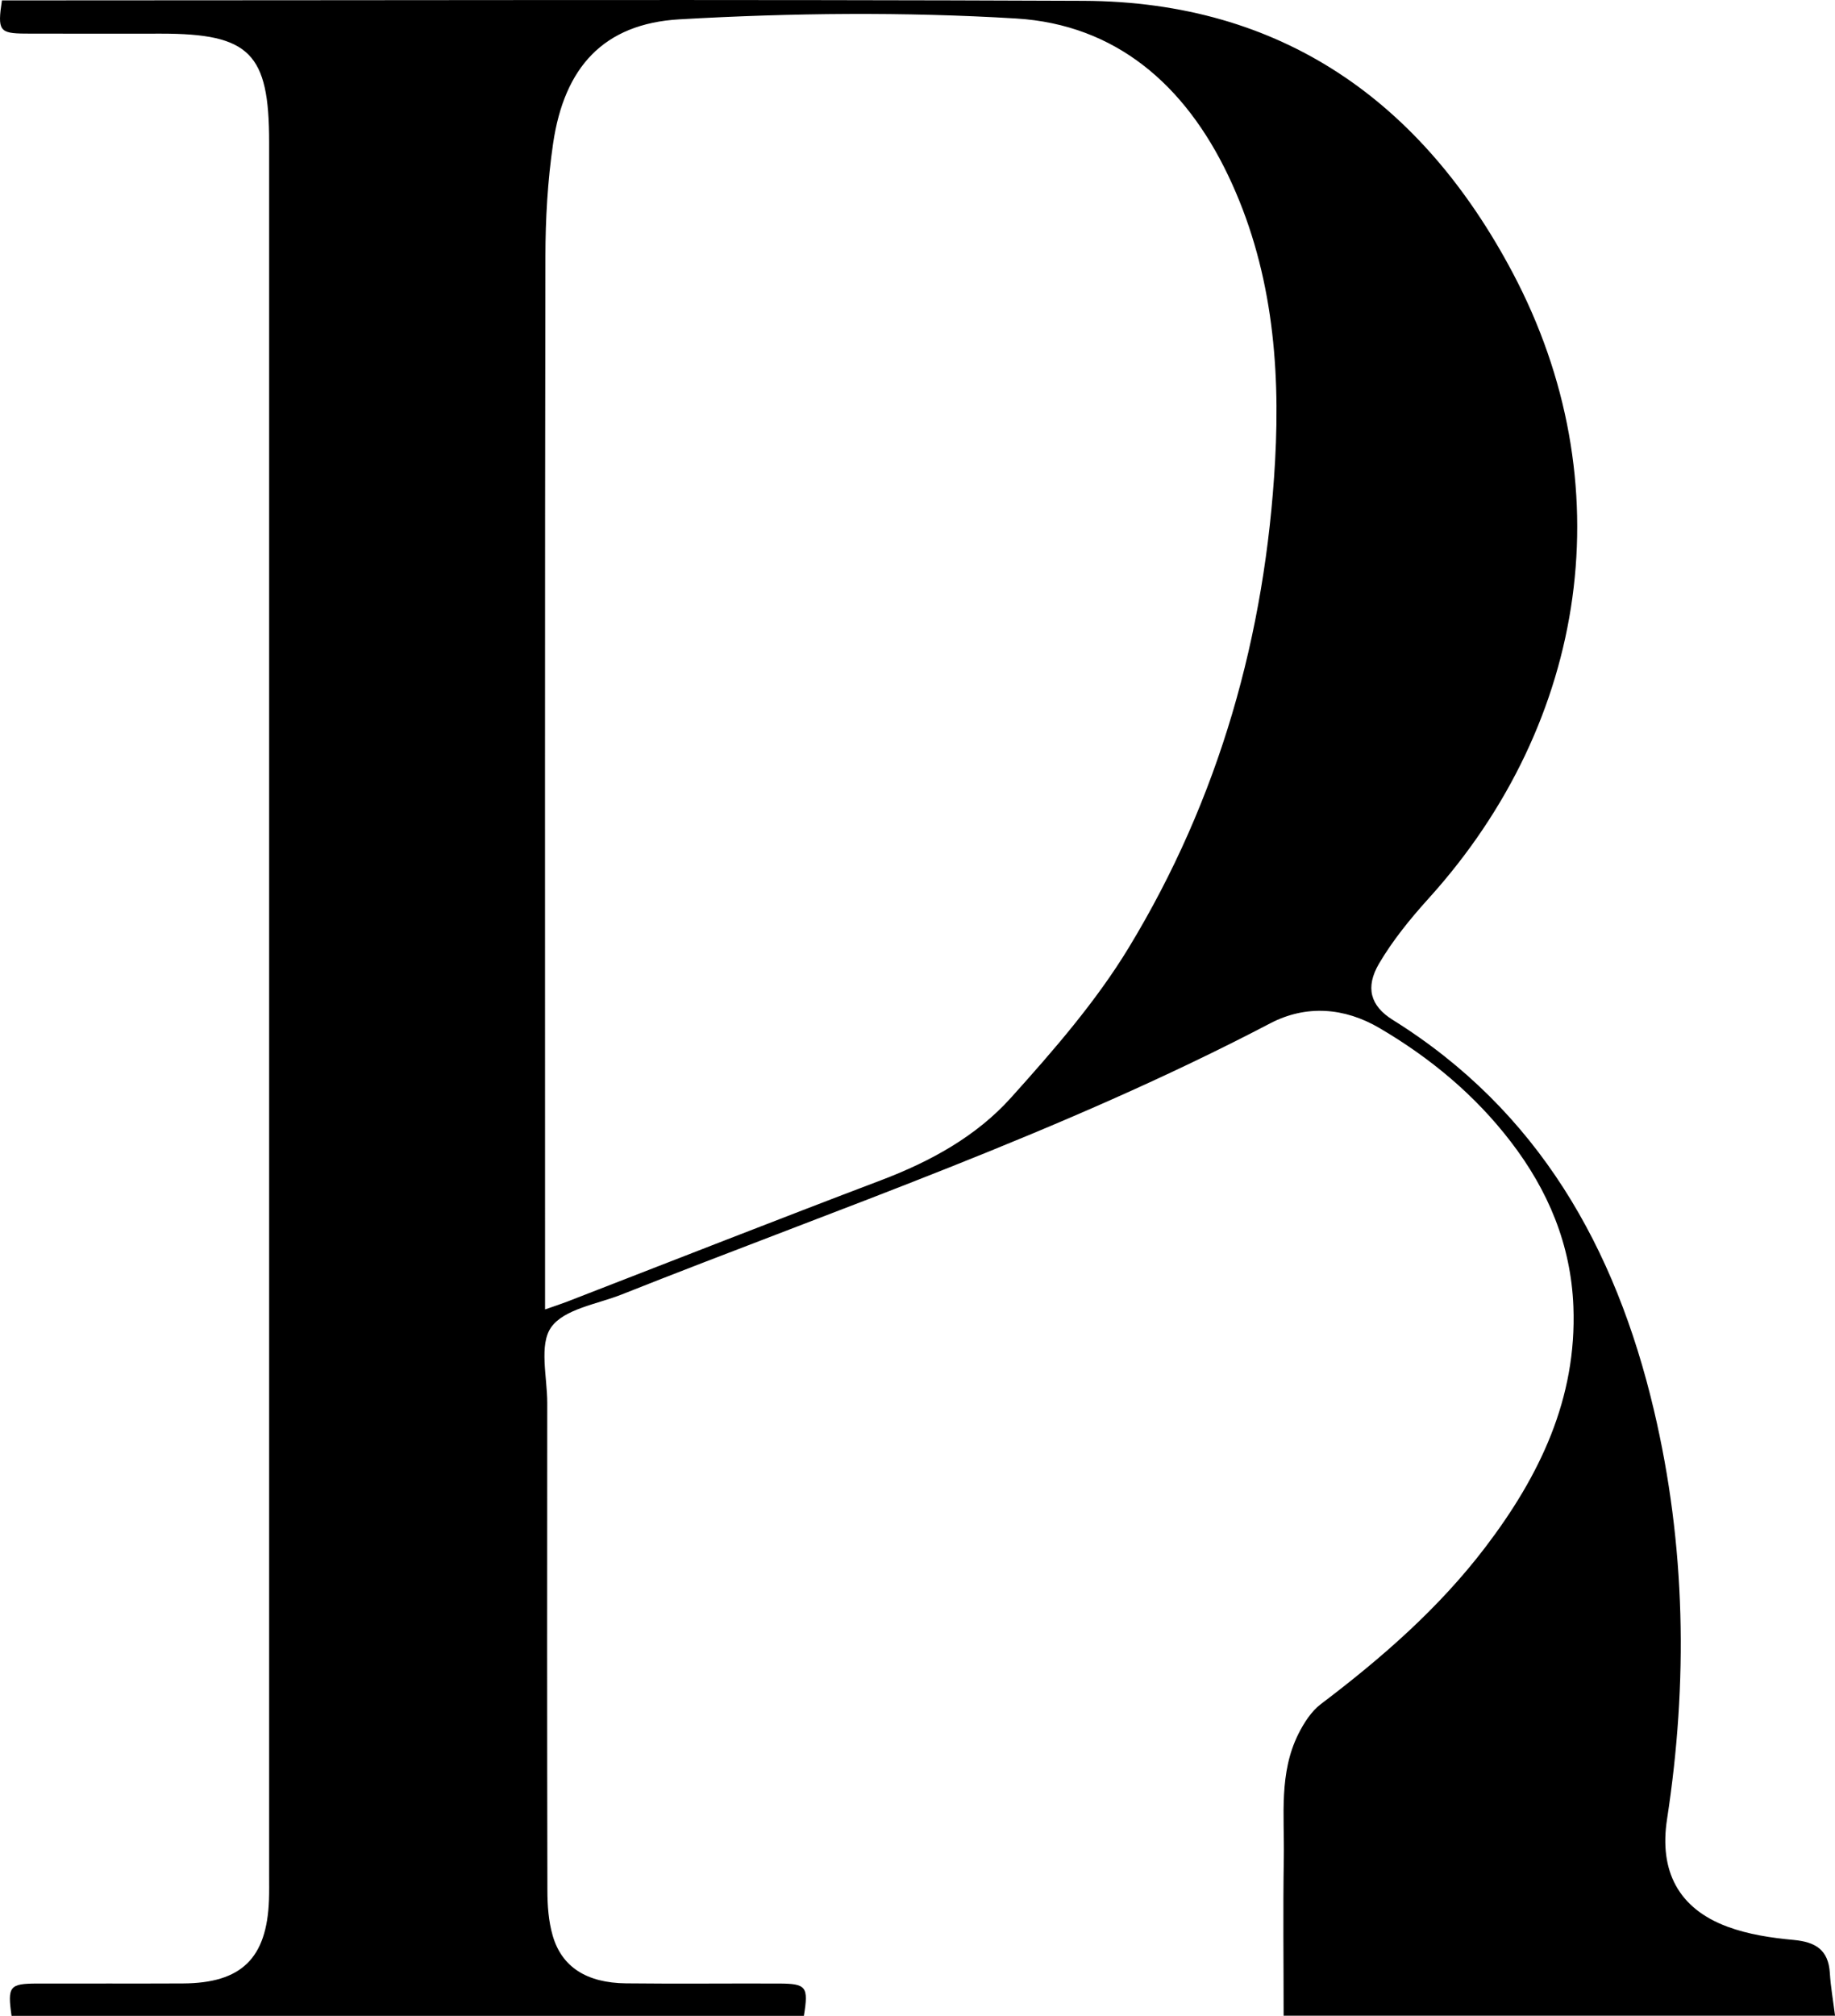<?xml version="1.0" encoding="UTF-8"?>
<svg id="Livello_2" data-name="Livello 2" xmlns="http://www.w3.org/2000/svg" viewBox="0 0 378 415.17">
  <g id="Livello_1-2" data-name="Livello 1">
    <path d="M378,415.13h-113.58c0-11.04-.14-21.81,.04-32.57,.14-8.59-1.04-17.41,3.02-25.49,1.14-2.26,2.65-4.63,4.62-6.12,12.54-9.49,24.32-19.75,33.88-32.31,11.14-14.63,18.87-30.56,18.13-49.56-.5-12.77-5.21-23.93-12.9-33.95-7.4-9.65-16.61-17.28-27.04-23.4-7.21-4.23-15.1-4.85-22.52-.97-42.91,22.45-88.69,38.02-133.54,55.82-5.08,2.02-11.88,2.98-14.57,6.77-2.54,3.59-.81,10.26-.81,15.57-.03,33.46-.04,66.91,.03,100.37,0,3.12,.23,6.37,1.09,9.35,1.87,6.47,7,9.74,15.1,9.83,10.5,.12,21,0,31.5,.04,5.67,.02,6.13,.63,5.14,6.67H2.38c-.86-6.1-.44-6.65,5.27-6.67,10-.03,20,.03,30-.02,12.08-.05,17.32-5.15,17.76-17.22,.06-1.66,.03-3.33,.03-4.99,0-119.01,0-238.02,0-357.04,0-18.31-4-22.31-22.26-22.31-9.33,0-18.67,.03-28-.01C-.14,6.88-.54,6.3,.4,.08H6.21c72.33,0,144.66-.22,216.99,.09,40.94,.17,69.79,20.87,88.4,56,22.85,43.13,15.72,92.33-17.27,128.82-3.77,4.17-7.39,8.61-10.23,13.42-2.92,4.95-1.81,8.76,2.79,11.63,30.03,18.72,45.91,46.96,53.8,80.34,6.58,27.86,7.05,56.04,2.71,84.3-1.64,10.66,2.35,18.39,12.46,22.13,4.3,1.59,9.02,2.3,13.62,2.72,4.53,.42,7.17,2.05,7.46,6.83,.17,2.8,.67,5.59,1.07,8.78ZM112.3,269.67c2.09-.73,3.33-1.13,4.54-1.6,21.56-8.35,43.08-16.82,64.7-25.02,10.14-3.85,19.57-9.02,26.73-16.99,8.74-9.72,17.49-19.77,24.24-30.88,18.63-30.68,28.16-64.45,30.15-100.23,1.13-20.28-.78-40.27-9.72-58.93-8.81-18.39-22.99-30.96-43.62-32.21-23.03-1.39-46.28-1.15-69.33,.17-15.75,.9-23.75,9.97-26.05,25.54-1.13,7.7-1.58,15.56-1.59,23.35-.12,70.37-.07,140.73-.07,211.1v5.7Z"/>
  </g>
</svg>